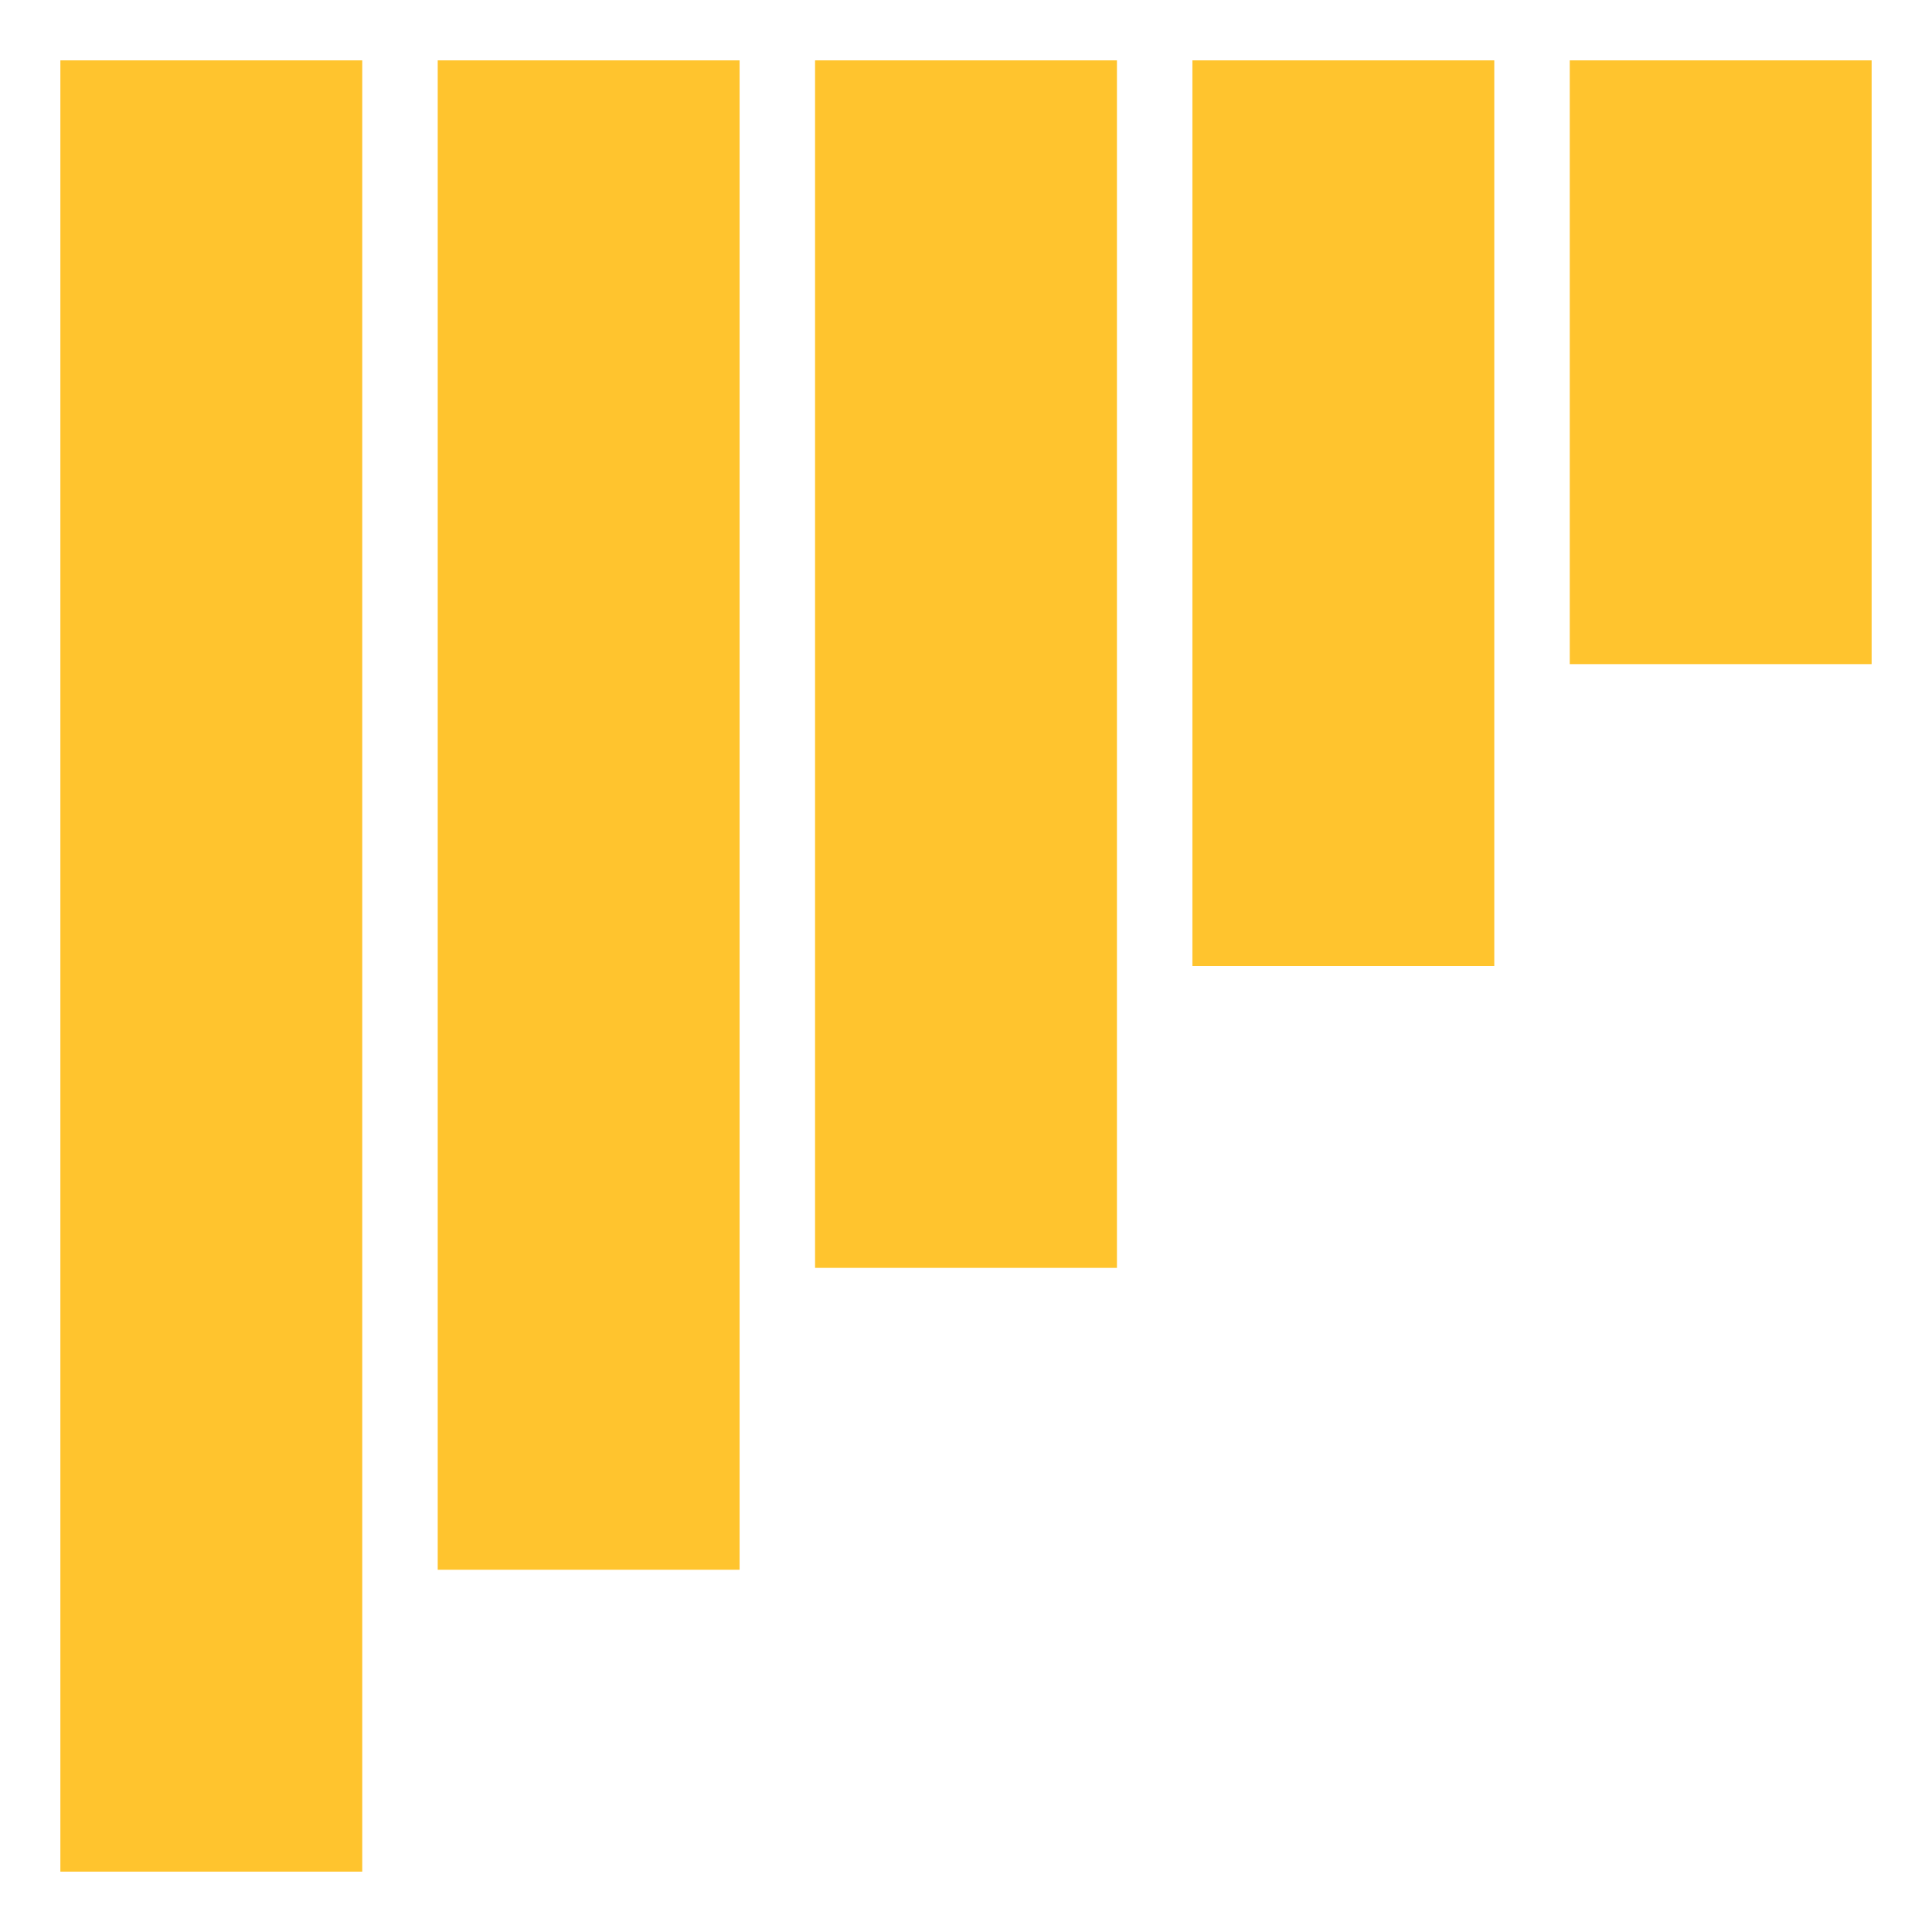 <?xml version="1.0" encoding="UTF-8" standalone="no"?>
<svg width="128px" height="128px" viewBox="0 0 128 128" version="1.1" xmlns="http://www.w3.org/2000/svg" xmlns:xlink="http://www.w3.org/1999/xlink">
    <!-- Generator: Sketch 46.2 (44496) - http://www.bohemiancoding.com/sketch -->
    <title>Favicon</title>
    <desc>Created with Sketch.</desc>
    <defs></defs>
    <g id="Page-1" stroke="none" stroke-width="1" fill="none" fill-rule="evenodd">
        <g id="Favicon" fill="#FFC42E">
            <rect id="Rectangle-2" x="4" y="4" width="20" height="120"></rect>
            <rect id="Rectangle-2" x="29" y="4" width="20" height="100"></rect>
            <rect id="Rectangle-2" x="54" y="4" width="20" height="80"></rect>
            <rect id="Rectangle-2" x="79" y="4" width="20" height="60"></rect>
            <rect id="Rectangle-2" x="104" y="4" width="20" height="40"></rect>
        </g>
    </g>
</svg>